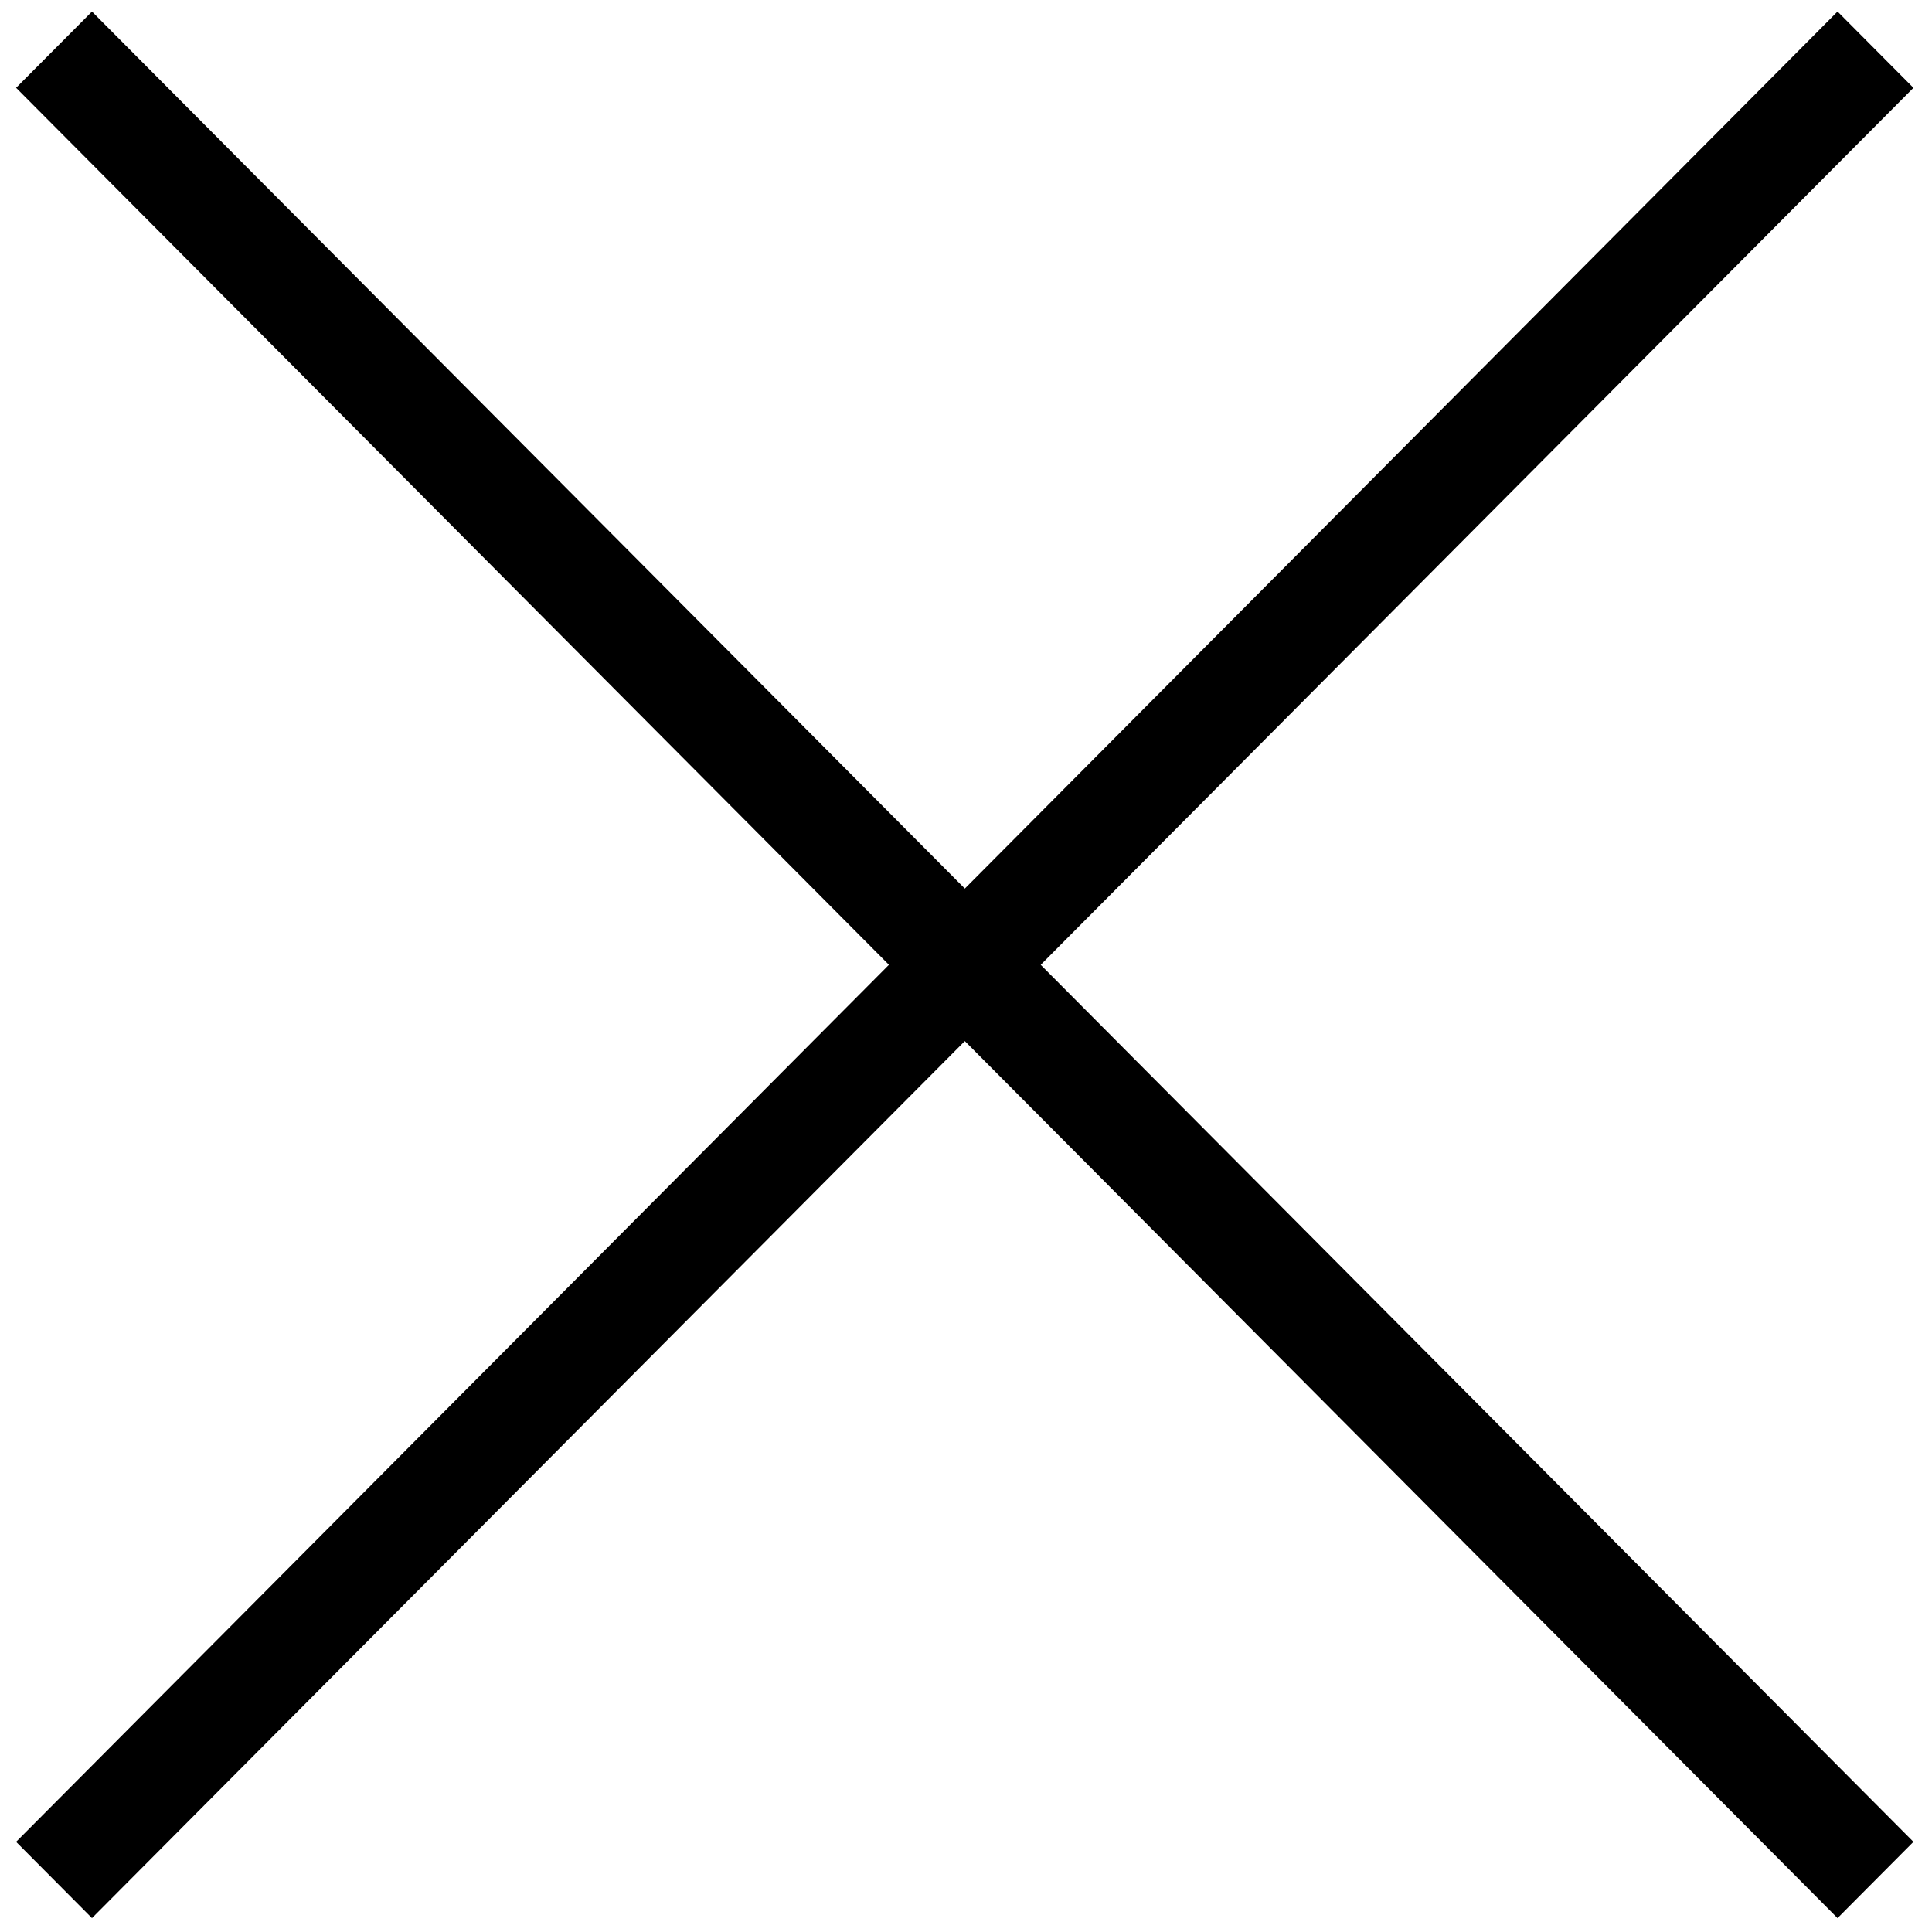 <svg width="20" height="20" viewBox="0 0 66 66" xmlns="http://www.w3.org/2000/svg"><title>close-icon</title><path fill="#000" fill-rule="nonzero" d="M65.366 3L62.773.394 32.96 30.355 3.142.395.55 2.999l29.817 29.96L.55 62.92l2.592 2.605 29.818-29.96 29.813 29.96 2.593-2.605-29.814-29.96z"/></svg>